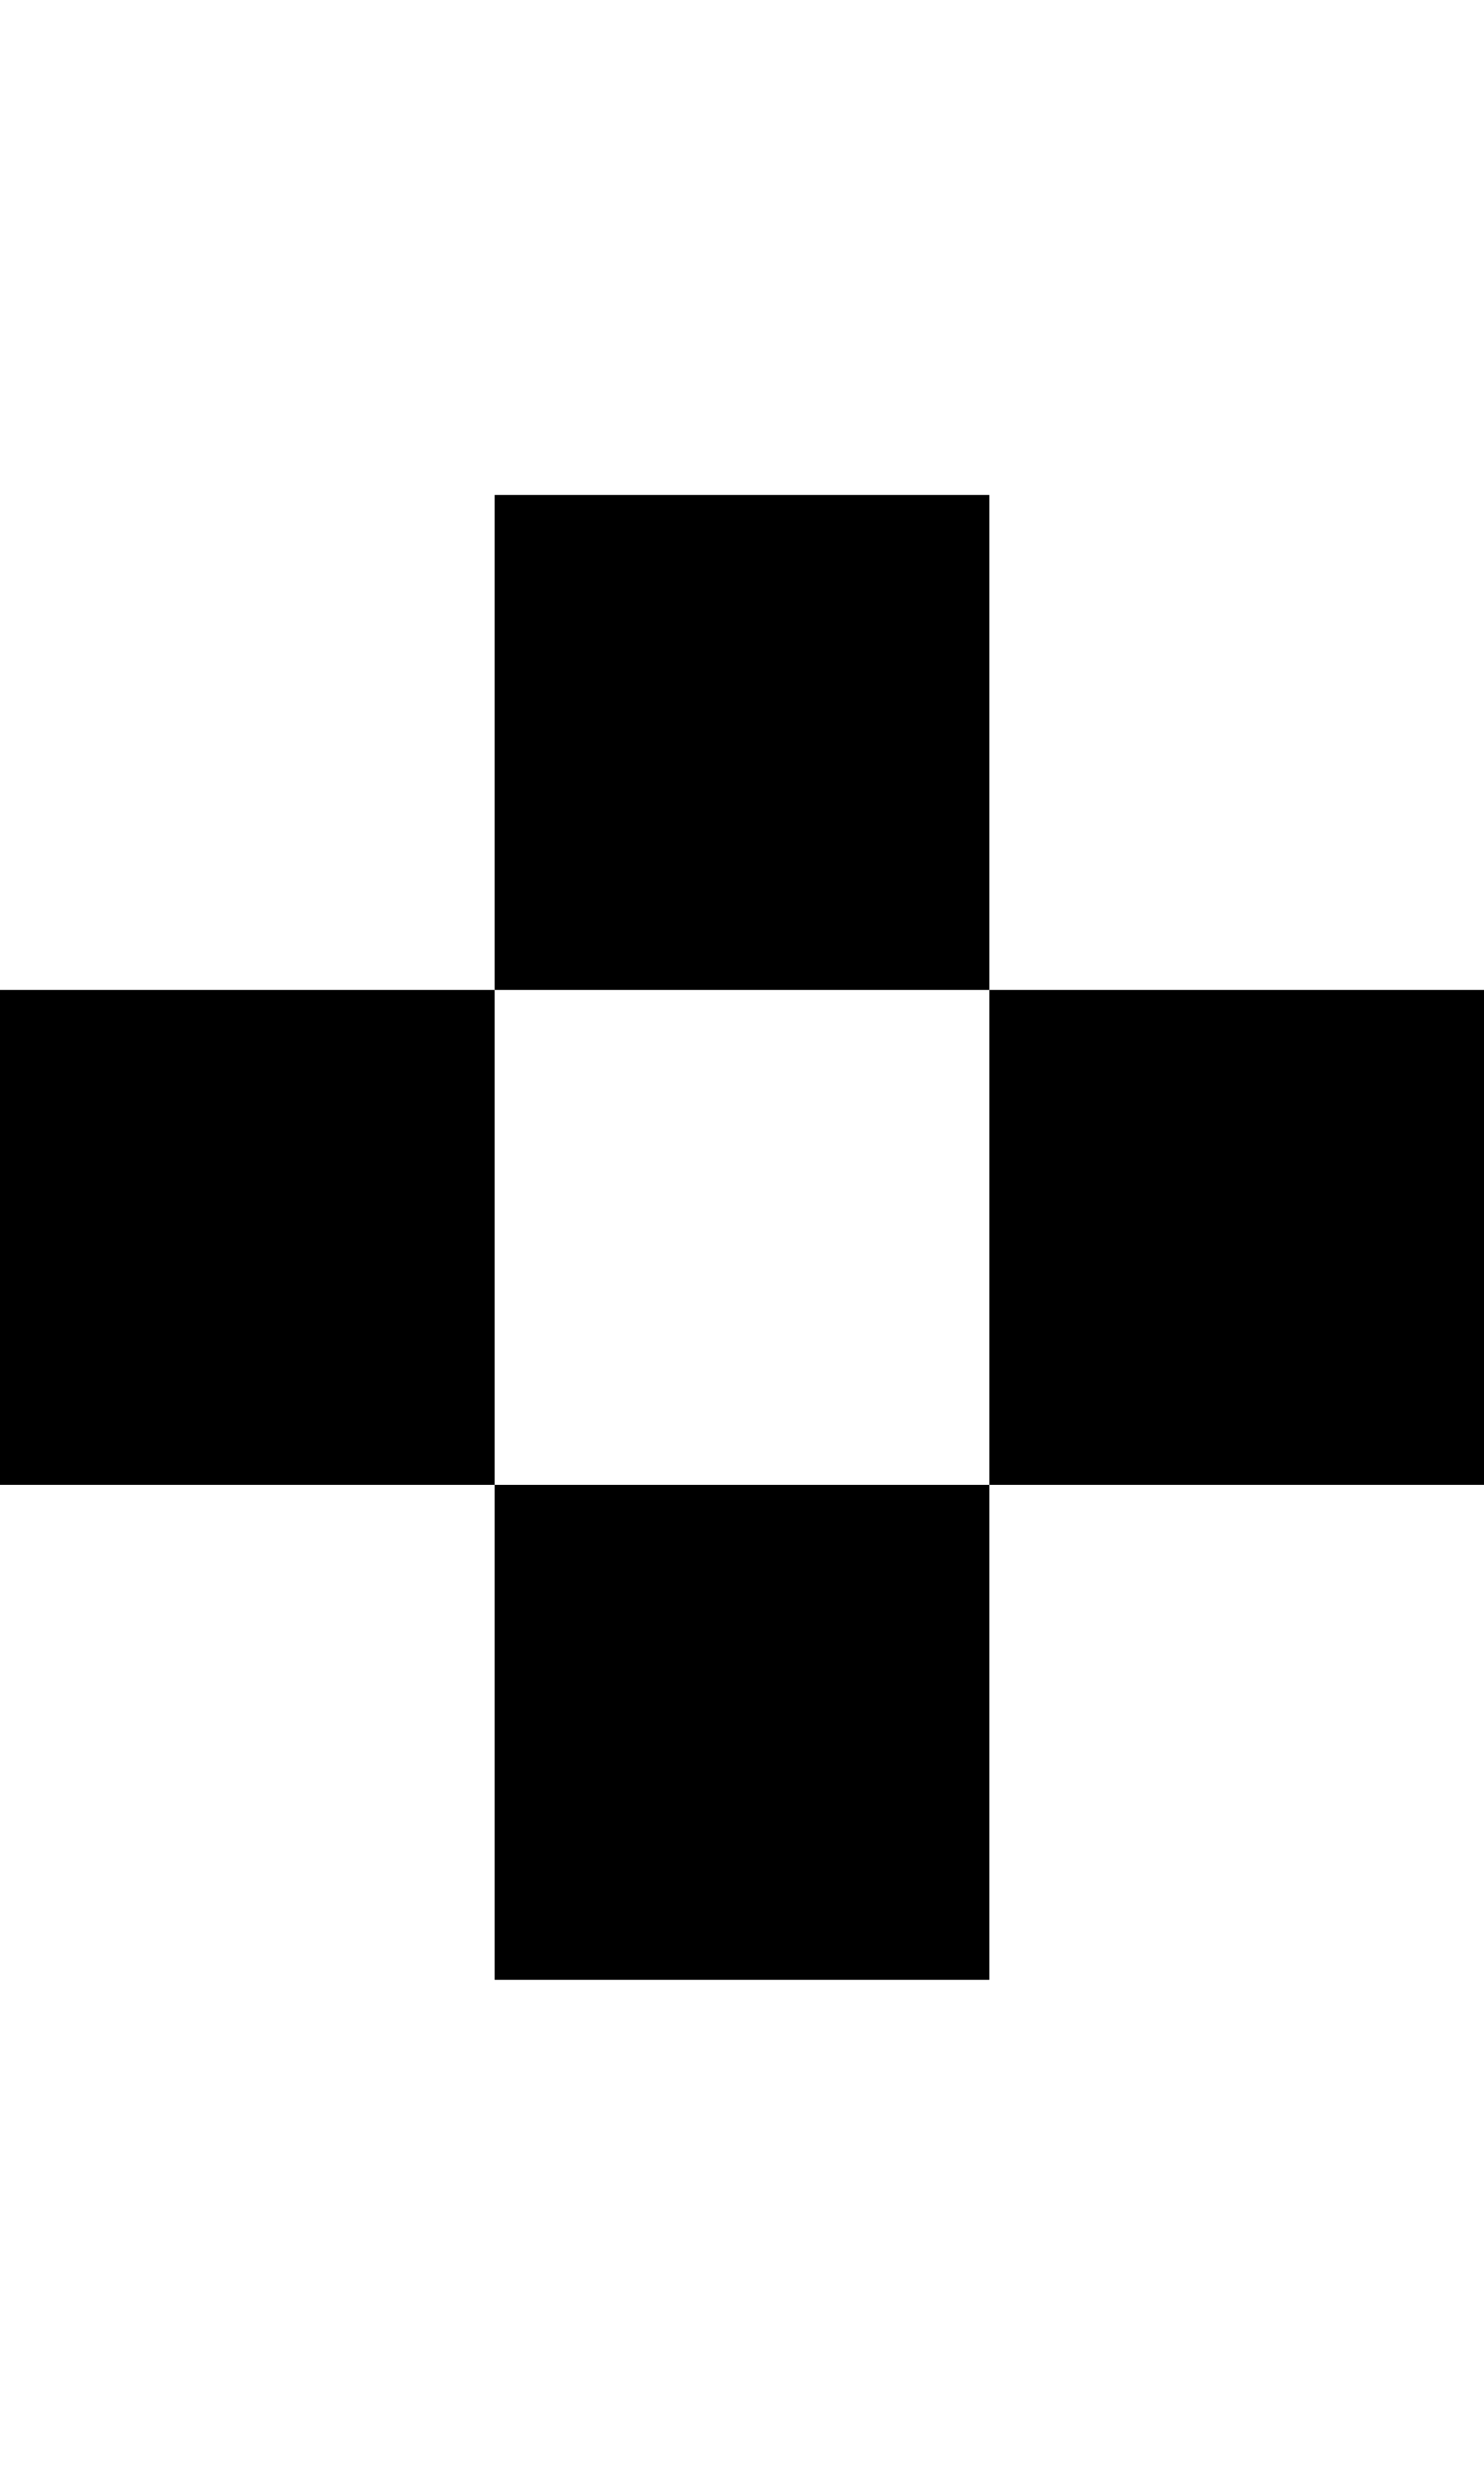 <?xml version="1.0" encoding="UTF-8"?>
<svg id="Layer_1" data-name="Layer 1" xmlns="http://www.w3.org/2000/svg" viewBox="0 0 3 5">
  <rect x="1" y="1" width="1" height="1"/>
  <rect y="2" width="1" height="1"/>
  <rect x="2" y="2" width="1" height="1"/>
  <rect x="1" y="3" width="1" height="1"/>
</svg>